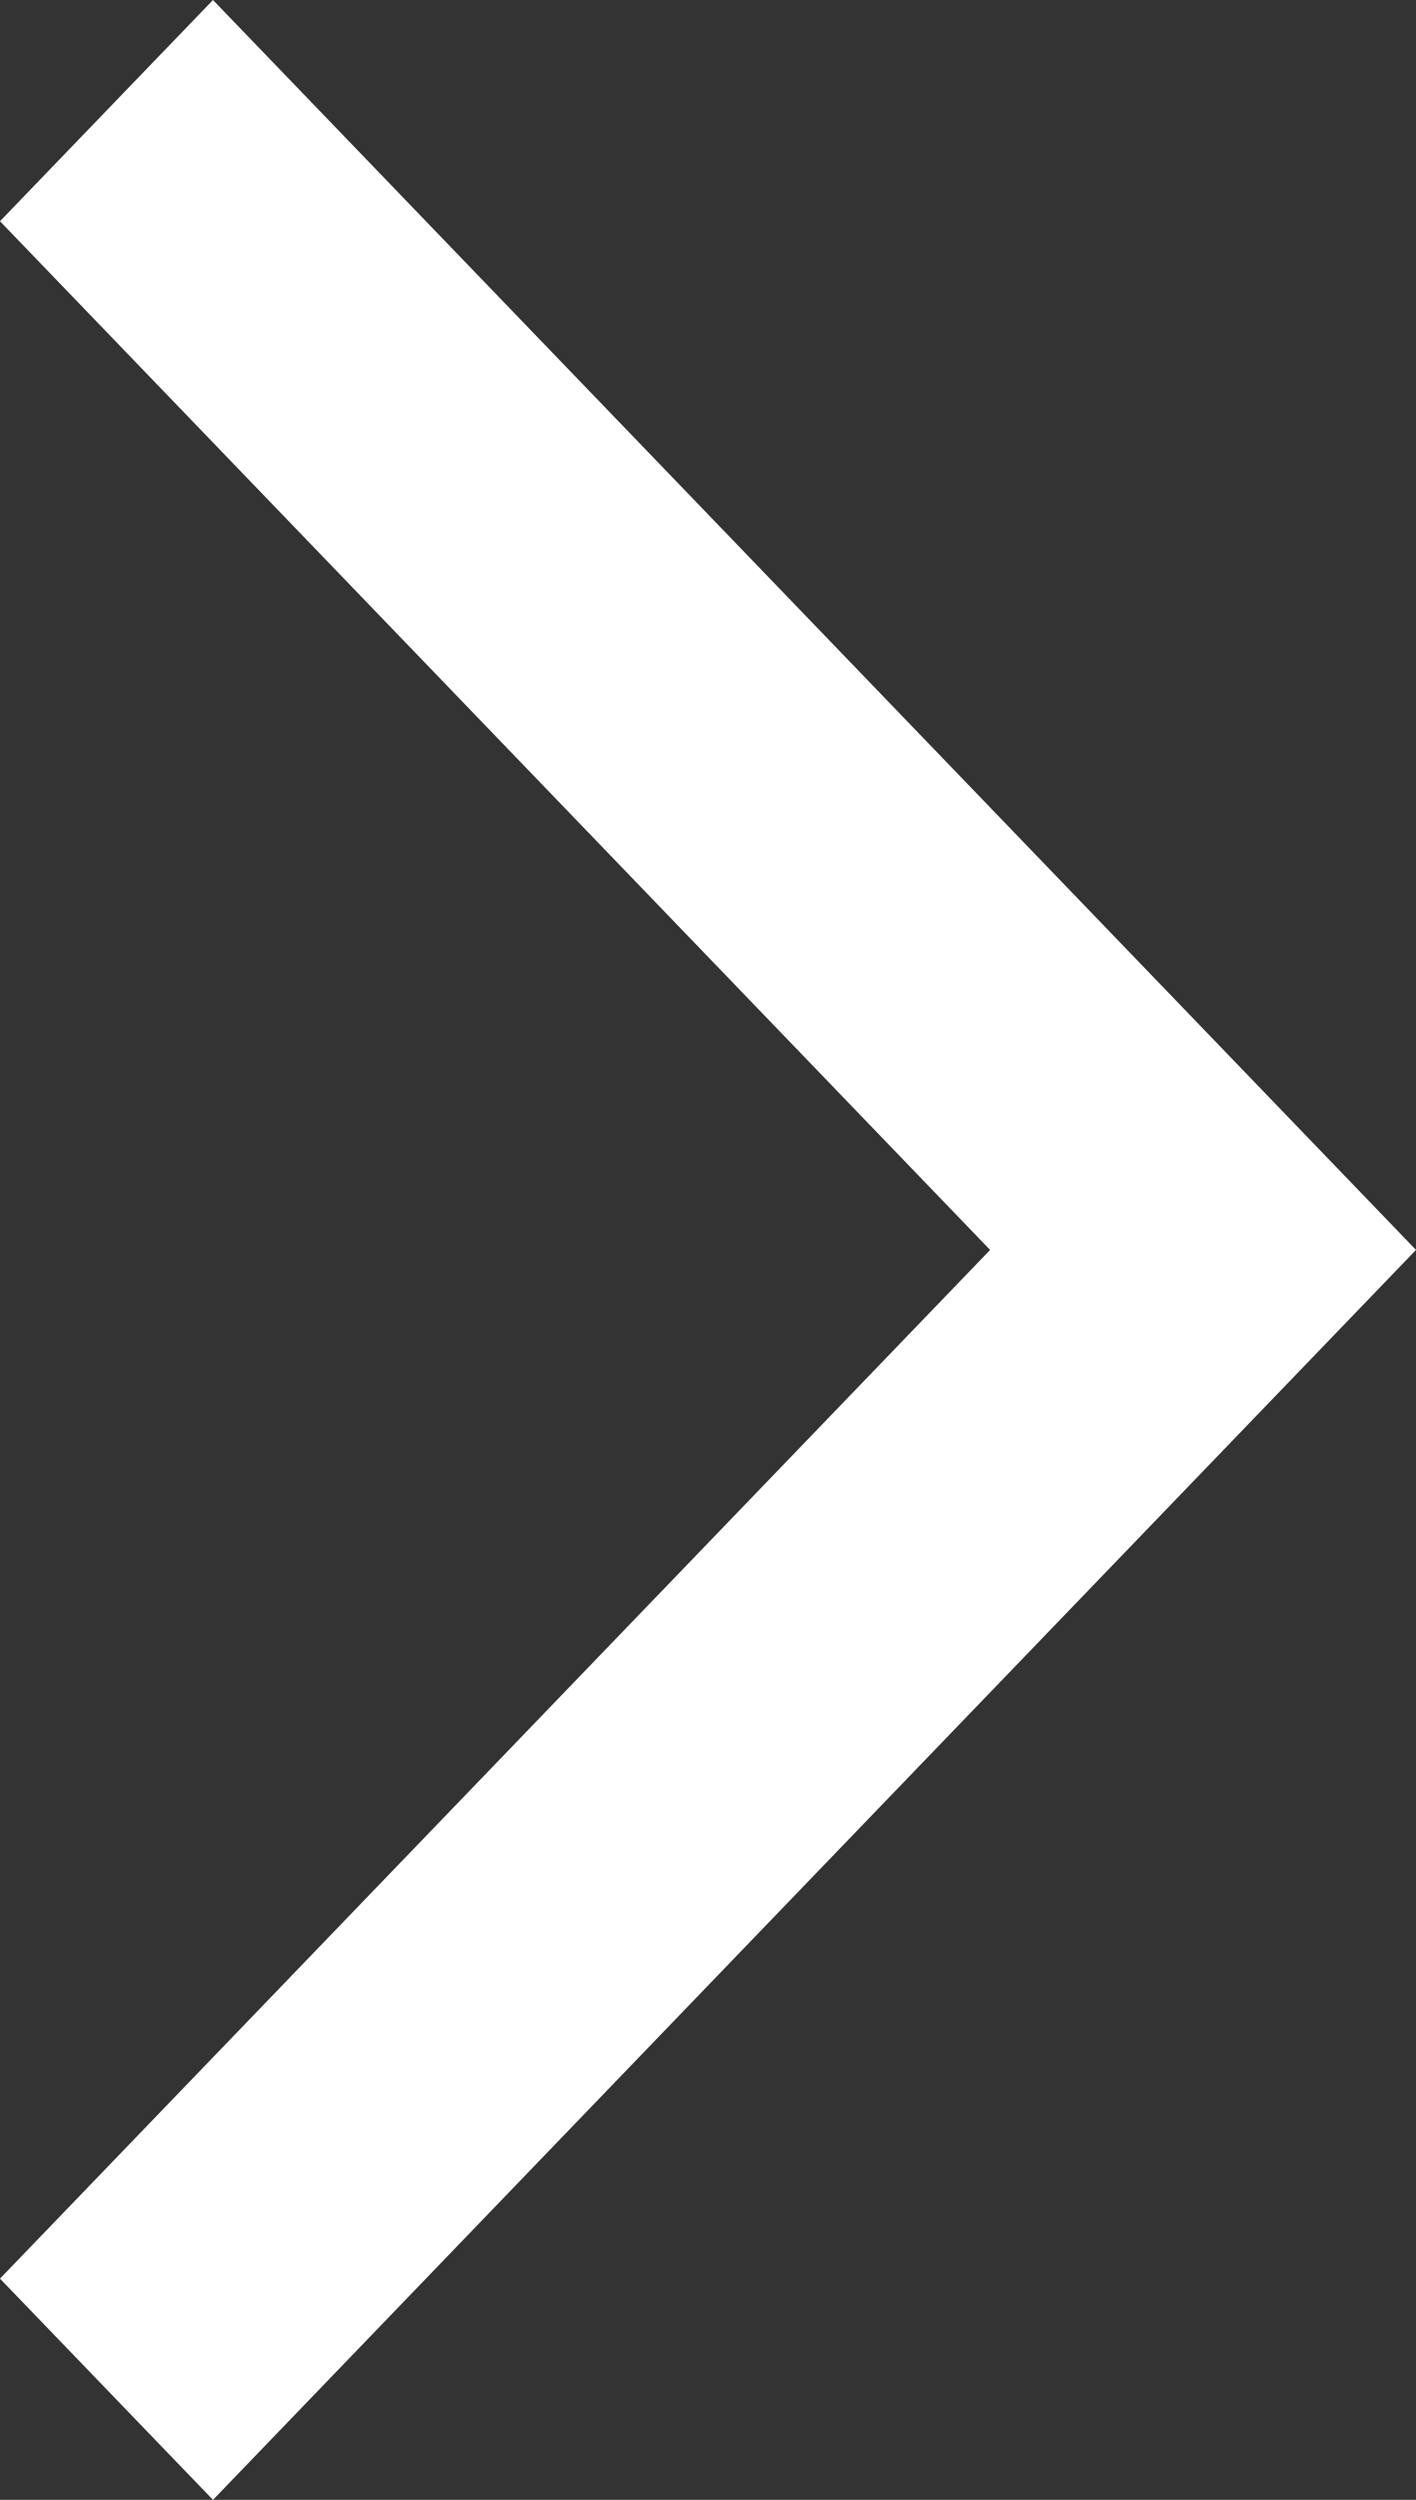 <svg width="17" height="30" viewBox="0 0 17 30" fill="none" xmlns="http://www.w3.org/2000/svg">
<rect x="0" y="0" width="17" height="30" fill="#333333" stroke="none"/>
<path d="M0 27.345L2.557 30L17 15L2.557 0L0 2.655L11.887 15L0 27.345Z" fill="white"/>
</svg>
